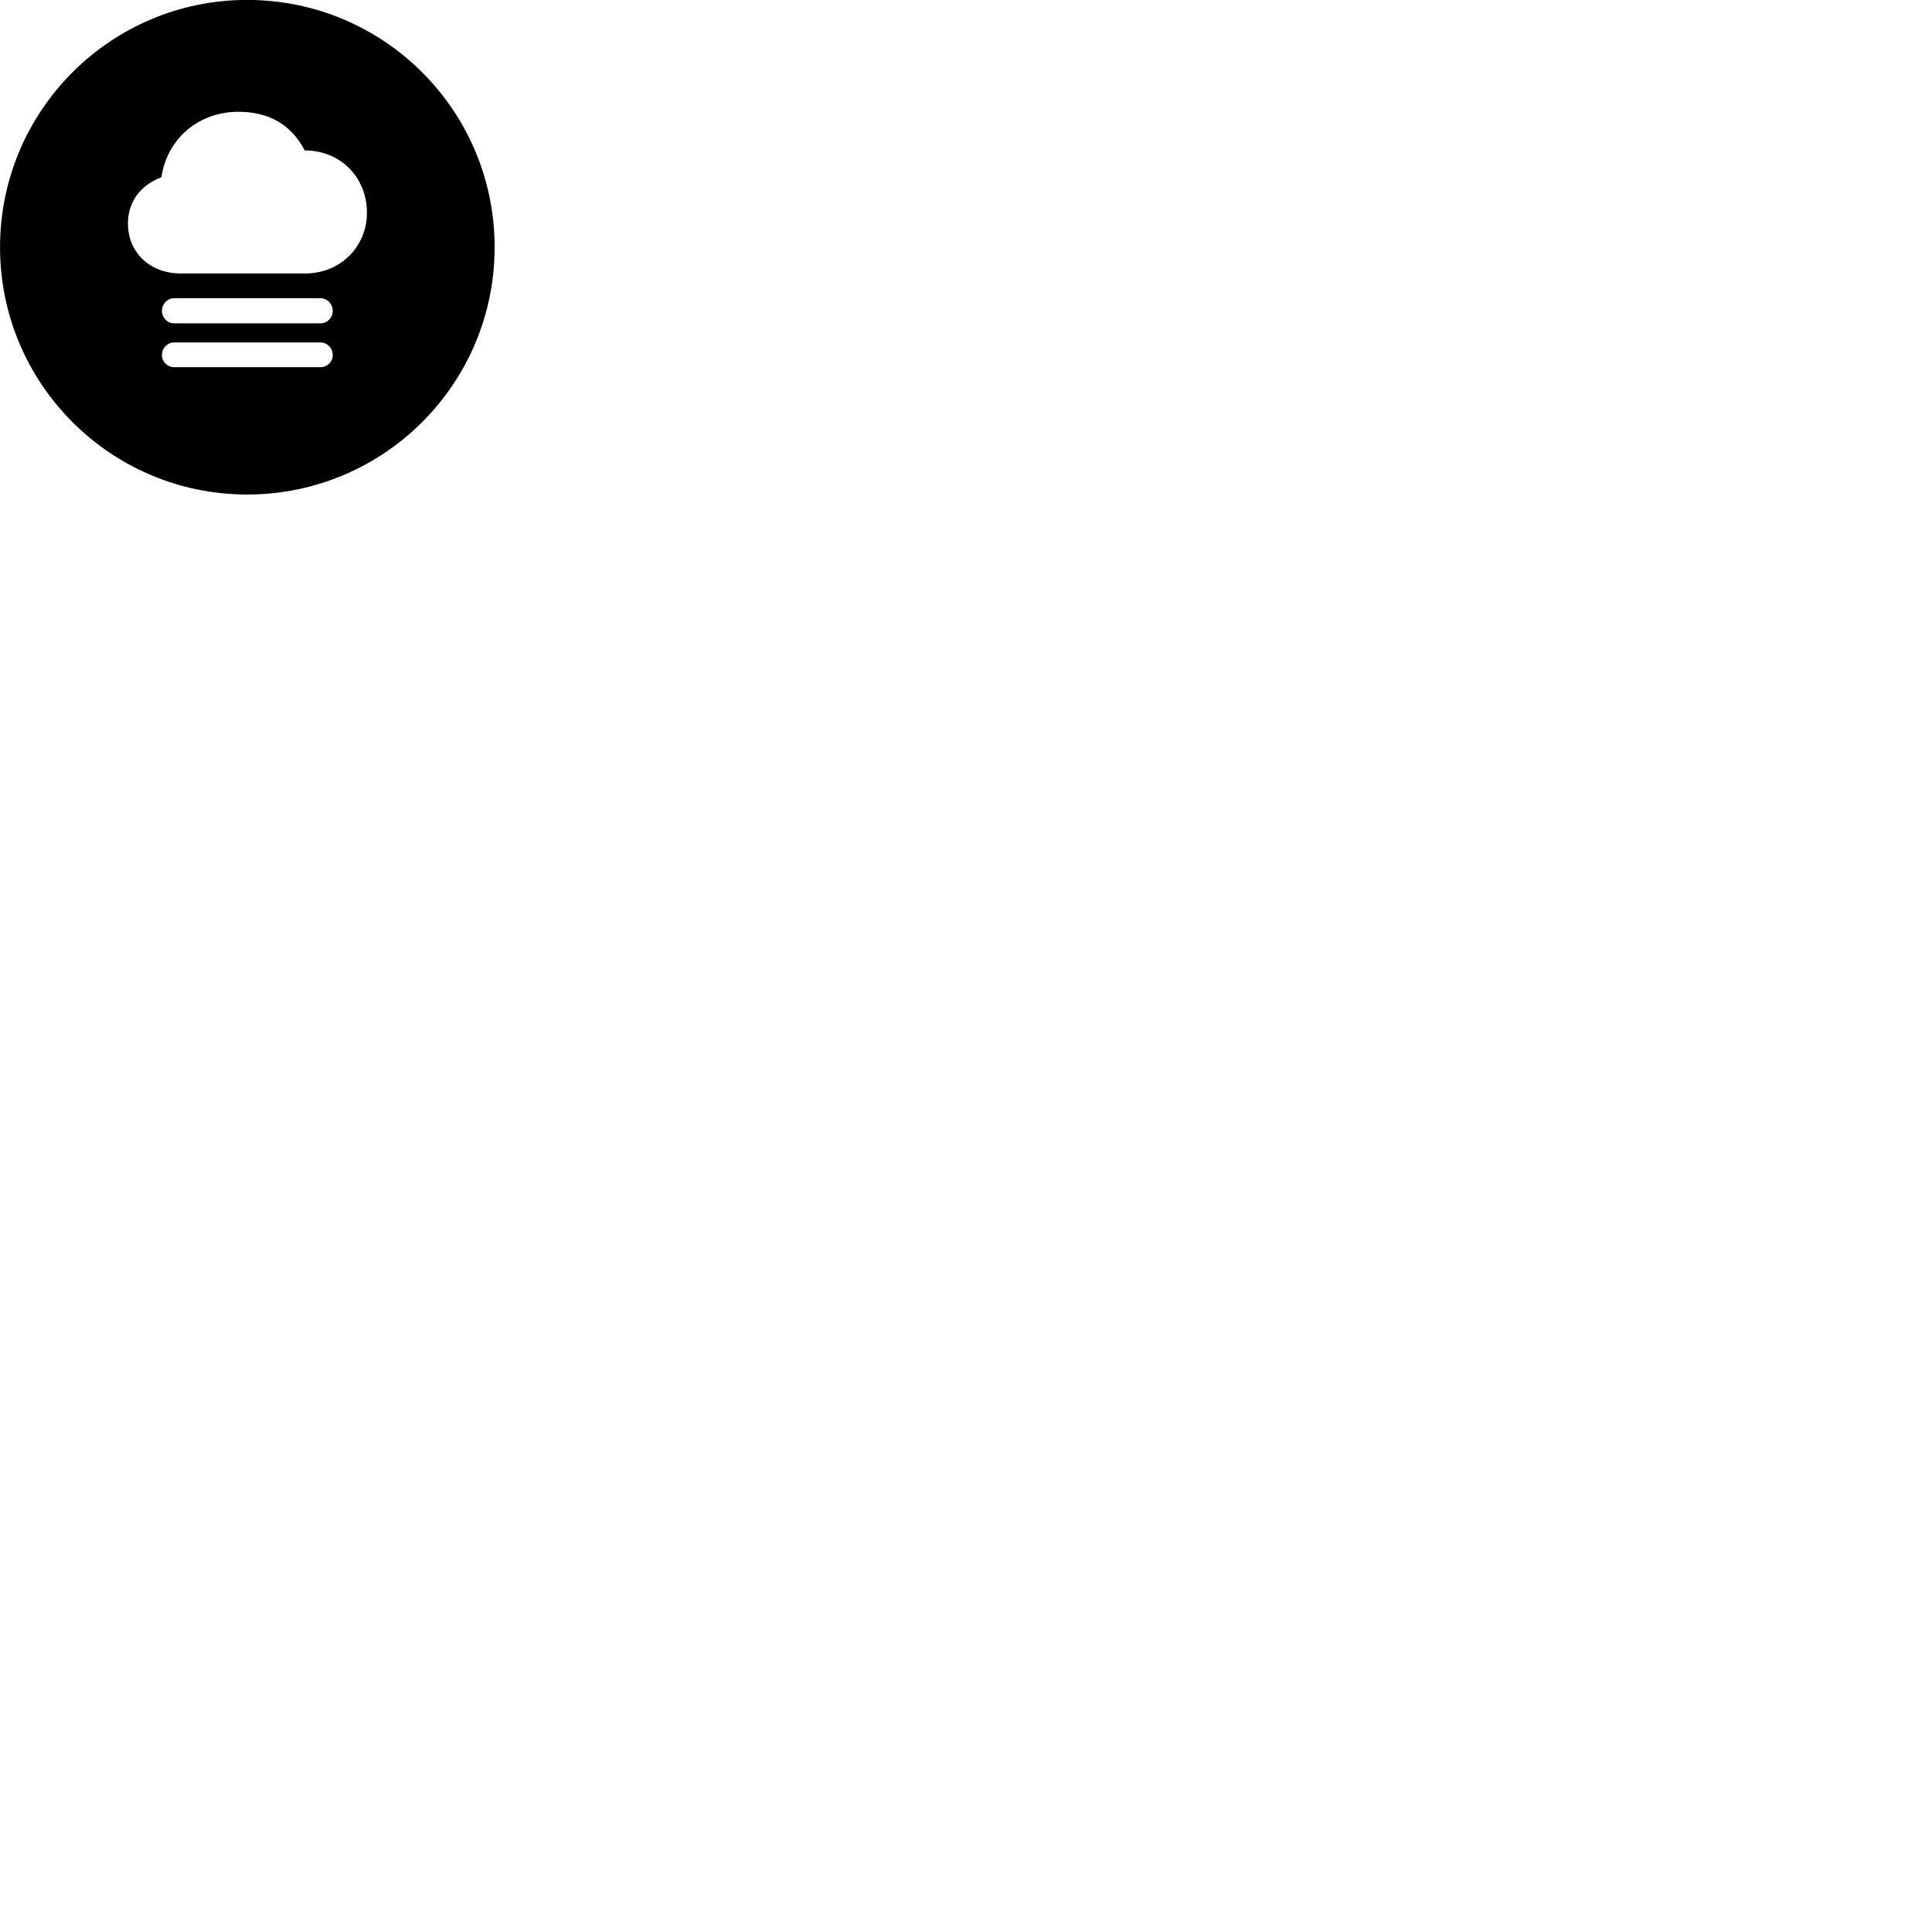 
        <svg xmlns="http://www.w3.org/2000/svg" viewBox="0 0 100 100">
            <path d="M12.792 25.596C19.872 25.596 25.602 19.866 25.602 12.796C25.602 5.726 19.872 -0.004 12.792 -0.004C5.732 -0.004 0.002 5.726 0.002 12.796C0.002 19.866 5.732 25.596 12.792 25.596ZM9.372 14.156C7.742 14.156 6.622 13.056 6.622 11.566C6.622 10.456 7.262 9.586 8.352 9.176C8.662 7.136 10.312 5.786 12.342 5.786C13.922 5.786 15.082 6.456 15.772 7.786C17.622 7.786 18.992 9.176 18.992 11.006C18.992 12.786 17.602 14.156 15.792 14.156ZM9.012 16.736C8.662 16.736 8.382 16.446 8.382 16.086C8.382 15.736 8.662 15.436 9.012 15.436H16.582C16.942 15.436 17.222 15.736 17.222 16.086C17.222 16.446 16.942 16.736 16.582 16.736ZM9.012 19.006C8.662 19.006 8.382 18.726 8.382 18.376C8.382 18.016 8.662 17.726 9.012 17.726H16.582C16.942 17.726 17.222 18.016 17.222 18.376C17.222 18.726 16.942 19.006 16.582 19.006Z" />
        </svg>
    